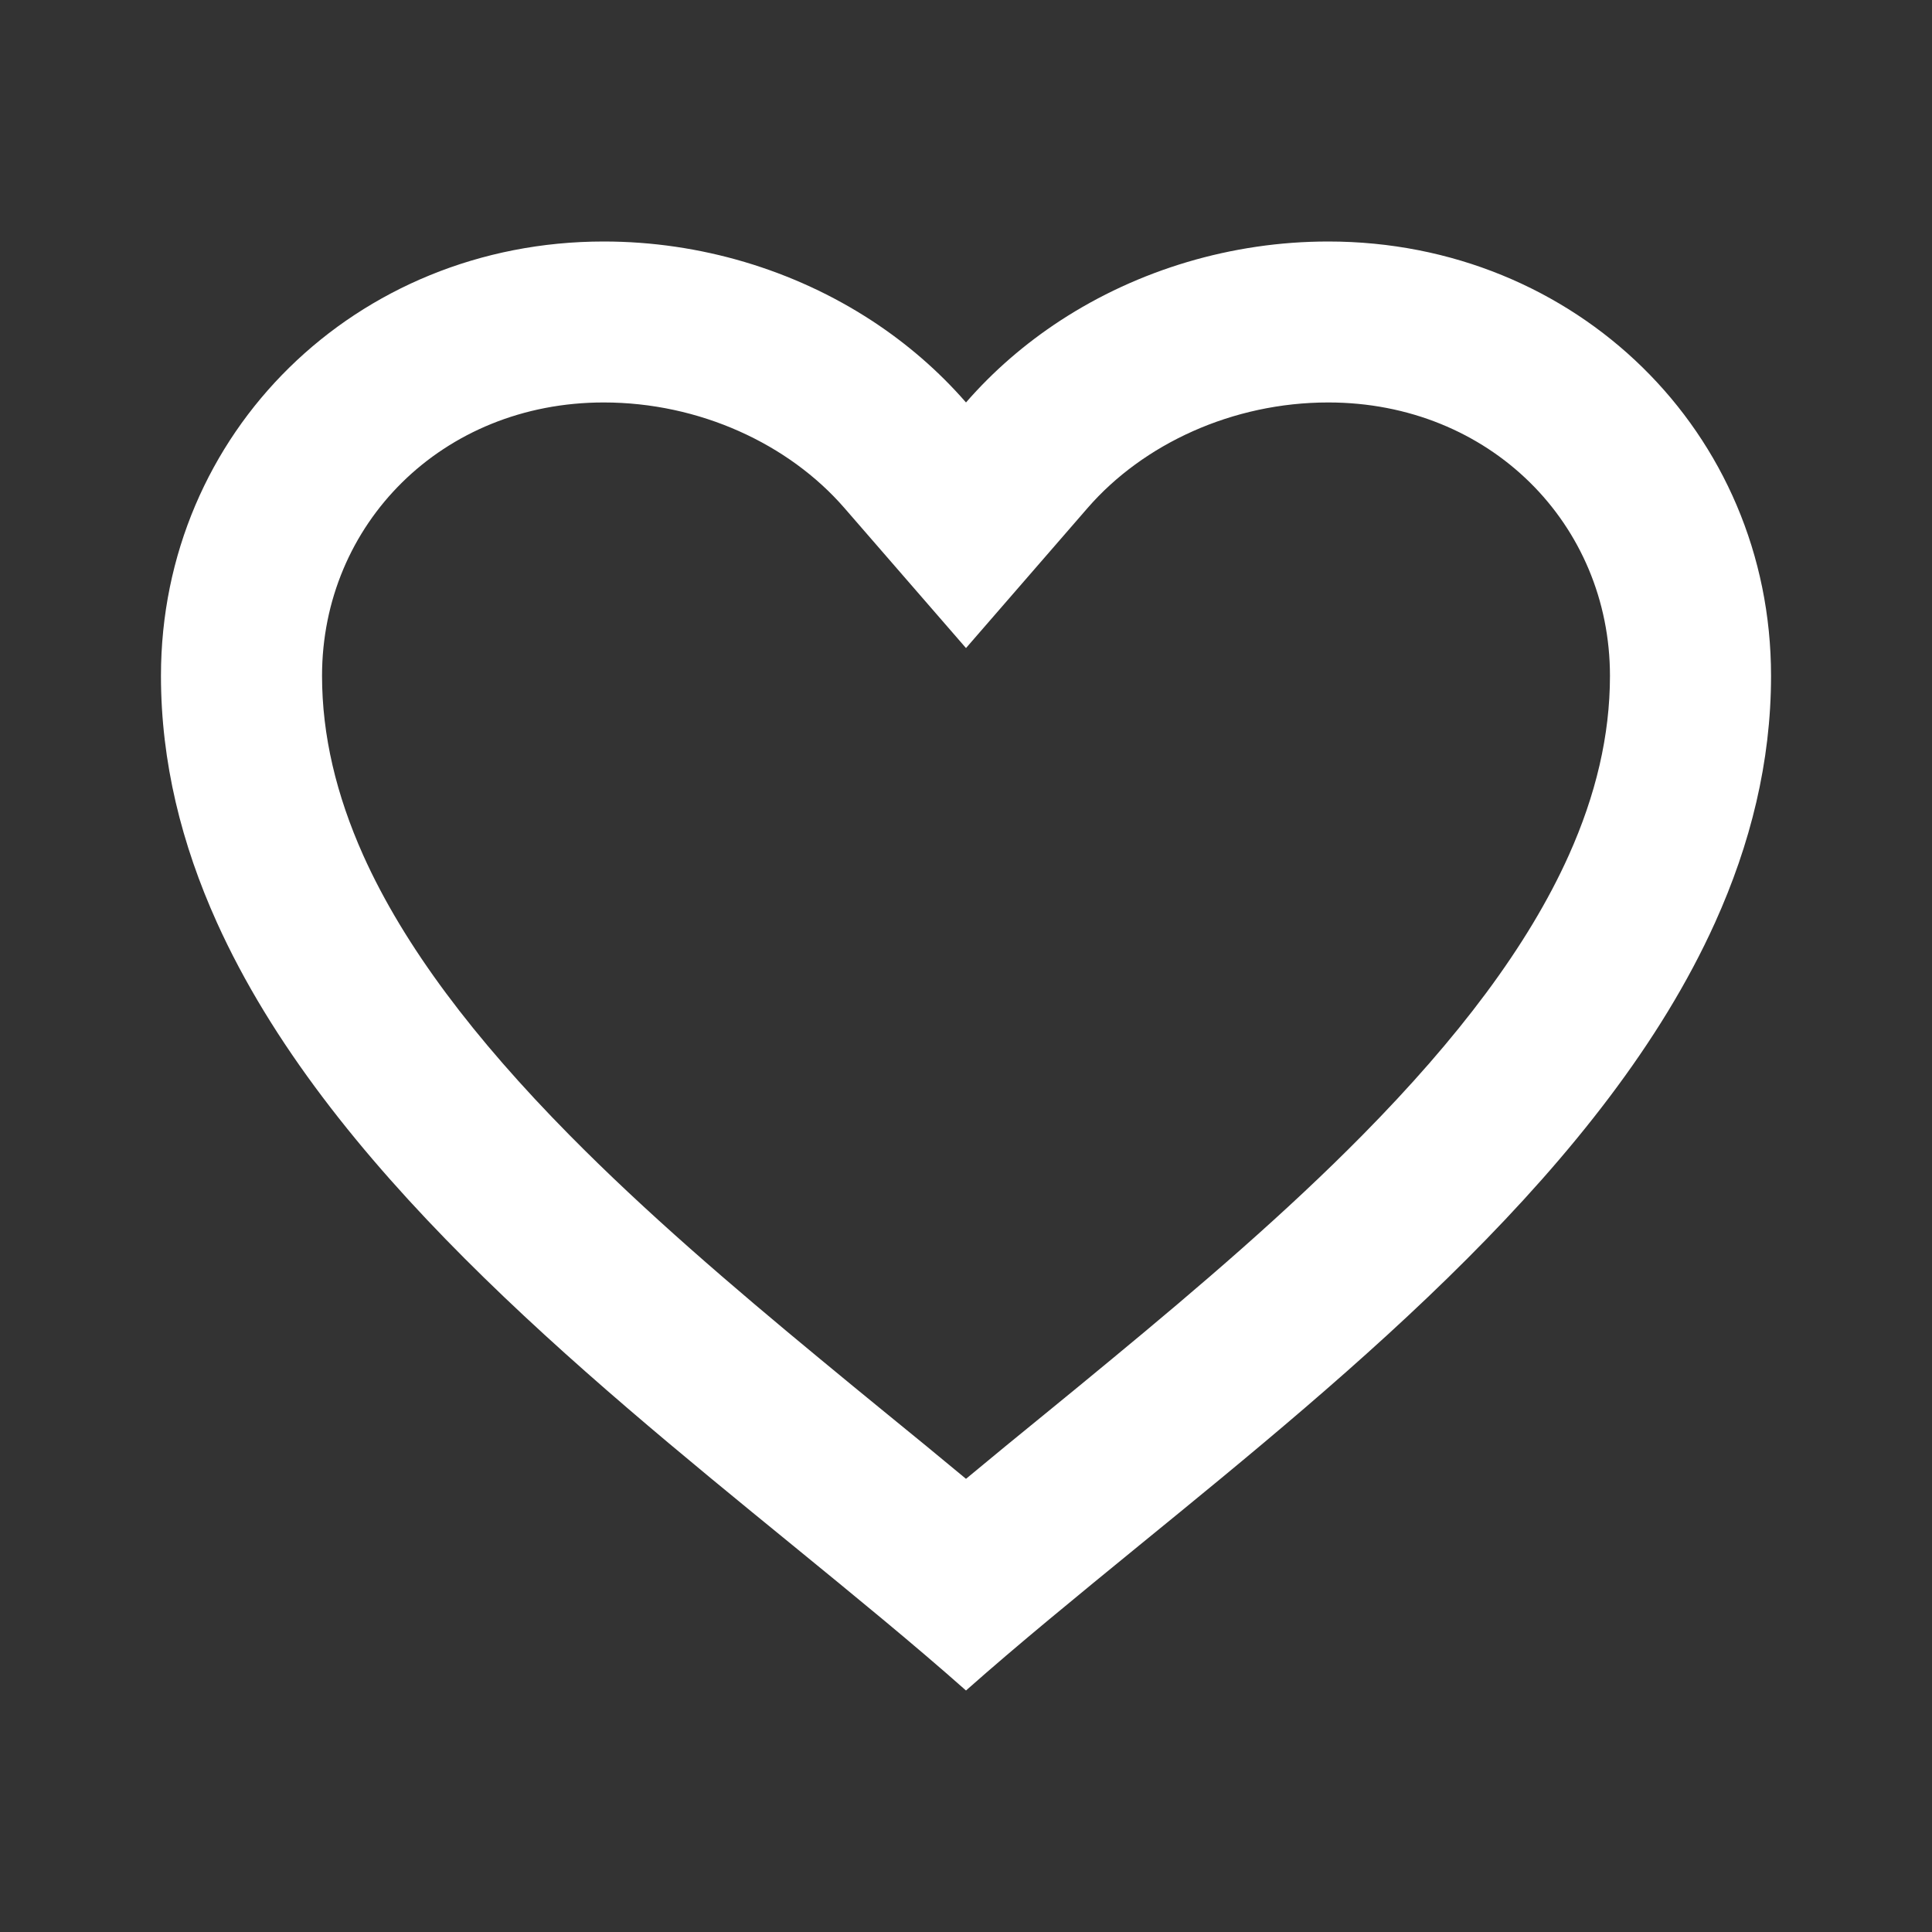 <svg width="16" height="16" viewBox="0 0 16 16" fill="none" xmlns="http://www.w3.org/2000/svg">
<rect x="0" y="0" width="16" height="16" fill="#333333" stroke="none"/>
<path fill-rule="evenodd" clip-rule="evenodd" d="M8 3.333C7.774 3.073 7.51 2.845 7.219 2.655C6.575 2.235 5.799 2 5 2C2.947 2 1.333 3.583 1.333 5.597C1.333 6.312 1.504 6.992 1.796 7.639C2.702 9.646 4.777 11.339 6.564 12.797C7.078 13.217 7.568 13.617 8 14C8.432 13.617 8.922 13.217 9.436 12.797C11.223 11.34 13.298 9.646 14.204 7.639C14.496 6.992 14.667 6.312 14.667 5.597C14.667 3.583 13.053 2 11 2C10.201 2 9.425 2.235 8.781 2.655C8.49 2.845 8.226 3.073 8 3.333ZM8 12.247C8.215 12.068 8.435 11.888 8.655 11.709C8.841 11.557 9.027 11.405 9.209 11.254C9.939 10.651 10.654 10.039 11.287 9.397C12.071 8.602 12.653 7.838 12.992 7.083C13.216 6.584 13.333 6.091 13.333 5.597C13.333 4.343 12.341 3.333 11 3.333C10.208 3.333 9.468 3.676 9.007 4.207L8 5.367L6.993 4.207C6.532 3.676 5.792 3.333 5 3.333C3.659 3.333 2.667 4.343 2.667 5.597C2.667 6.091 2.785 6.584 3.008 7.083C3.347 7.838 3.929 8.602 4.713 9.397C5.346 10.039 6.061 10.651 6.791 11.254C6.973 11.405 7.159 11.557 7.345 11.709C7.565 11.888 7.785 12.068 8 12.247Z" fill="white"/>
</svg>
